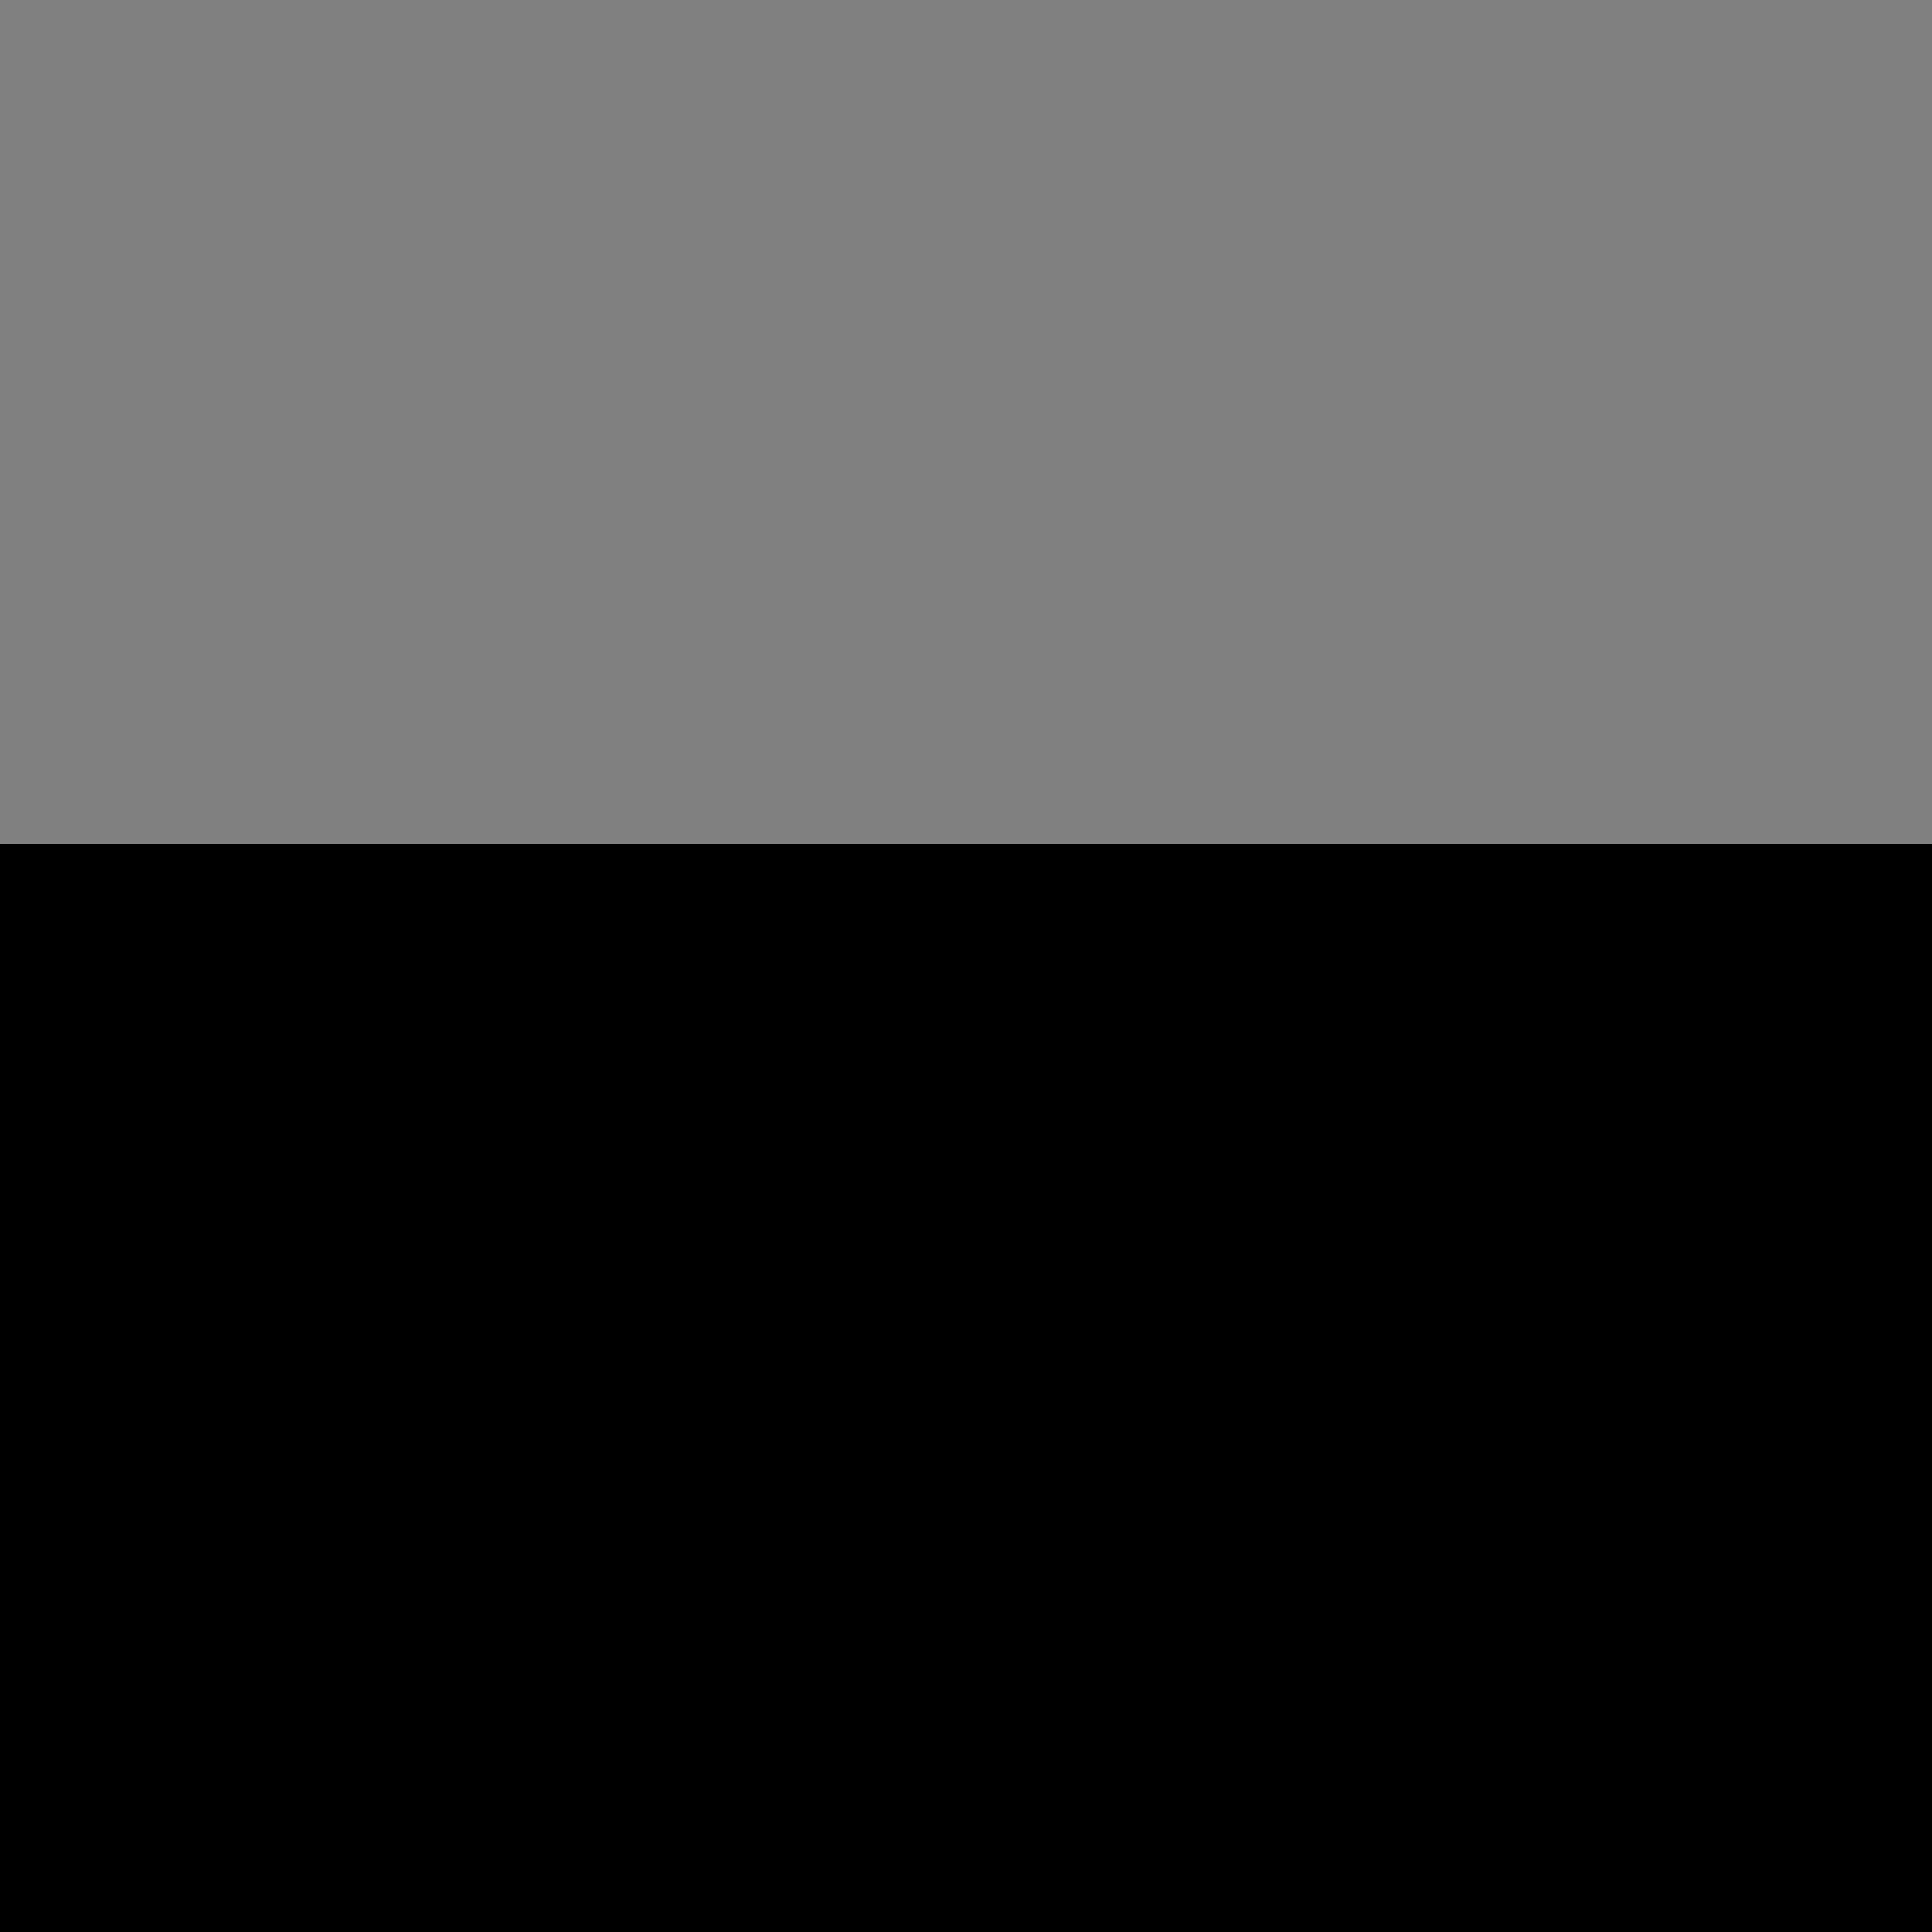 <?xml version="1.0" encoding="UTF-8" standalone="no"?>
<!-- Created with Inkscape (http://www.inkscape.org/) -->

<svg
   xmlns:dc="http://purl.org/dc/elements/1.1/"
   xmlns:cc="http://creativecommons.org/ns#"
   xmlns:rdf="http://www.w3.org/1999/02/22-rdf-syntax-ns#"
   xmlns:svg="http://www.w3.org/2000/svg"
   xmlns="http://www.w3.org/2000/svg"
   xmlns:sodipodi="http://sodipodi.sourceforge.net/DTD/sodipodi-0.dtd"
   xmlns:inkscape="http://www.inkscape.org/namespaces/inkscape"
   width="100%"
   height="100%"
   viewBox="0 0 90 90"
   id="svg2"
   data-z="500"
   data-slots="clothing"
   version="1.1"
   inkscape:version="0.48.4 r9939"
   sodipodi:docname="binary.svg"
   class="binary-shirt">
  <rect x="0" y="0" width="90" height="90" fill="#808080" stroke="none"/>
  <defs
     id="defs4" />
  <sodipodi:namedview
     id="base"
     pagecolor="#ffffff"
     bordercolor="#666666"
     borderopacity="1.0"
     inkscape:pageopacity="0.0"
     inkscape:pageshadow="2"
     inkscape:zoom="12.584327"
     inkscape:cx="42.916875"
     inkscape:cy="48.320422"
     inkscape:document-units="in"
     inkscape:current-layer="layer2"
     showgrid="true"
     units="in"
     inkscape:window-width="1918"
     inkscape:window-height="1030"
     inkscape:window-x="0"
     inkscape:window-y="24"
     inkscape:window-maximized="0"
     showguides="true"
     inkscape:guide-bbox="true">
    <inkscape:grid
       type="xygrid"
       id="grid2994"
       empspacing="5"
       visible="true"
       enabled="true"
       snapvisiblegridlinesonly="true"
       units="in"
       spacingx="0.014in"
       spacingy="0.014in" />
  </sodipodi:namedview>
  <g
     inkscape:groupmode="layer"
     id="layer2"
     inkscape:label="Shirt"
     style="display:inline"
     class="shirt"
     sodipodi:insensitive="true">
    <path
       style="fill:#ffffff;fill-opacity:1;stroke:#000000;stroke-width:4.5;stroke-linecap:round;stroke-miterlimit:4;stroke-opacity:1;stroke-dasharray:none;stroke-dashoffset:0"
       d="m 9.188,48.781 c 1.887,18.108 17.205,32.219 35.812,32.219 18.335,0 33.474,-13.712 35.719,-31.438 -7.052,2.646 -19.971,4.438 -34.812,4.438 -16.282,0 -30.285,-2.14 -36.719,-5.219 z"
       id="path3829-1-5-74-4-9-0-7"
       inkscape:connector-curvature="0"
       sodipodi:nodetypes="cscsc" />
  </g>
  <g
     inkscape:label="Logo"
     id="g3760"
     inkscape:groupmode="layer"
     class="logo"
     style="display:inline"
     sodipodi:insensitive="true">
    <flowRoot
       xml:space="preserve"
       id="flowRoot3802"
       style="font-size:8px;font-style:normal;font-variant:normal;font-weight:normal;font-stretch:normal;line-height:125%;letter-spacing:0px;word-spacing:0px;fill:#000000;fill-opacity:1;stroke:none;font-family:Ubuntu;-inkscape-font-specification:Ubuntu"><flowRegion
         id="flowRegion3804"><rect
           id="rect3806"
           width="102.581"
           height="58.635"
           x="-5.418"
           y="39.312"
           style="font-size:8px;font-style:normal;font-variant:normal;font-weight:normal;font-stretch:normal;font-family:Ubuntu;-inkscape-font-specification:Ubuntu" /></flowRegion><flowPara
         id="flowPara3808"></flowPara></flowRoot>    <path
       style="font-size:8px;font-style:normal;font-variant:normal;font-weight:500;font-stretch:normal;line-height:125%;letter-spacing:0px;word-spacing:0px;fill:#000000;fill-opacity:1;stroke:none;font-family:Ubuntu;-inkscape-font-specification:Ubuntu Medium"
       d="m 80.719,49.562 c -0.339,0.127 -0.696,0.252 -1.062,0.375 0.062,0.006 0.123,0.031 0.188,0.031 0.318,0 0.601,-0.079 0.844,-0.219 0.008,-0.063 0.023,-0.125 0.031,-0.188 z M 11.562,49.75 l 0,0.094 0.281,0 C 11.747,49.81 11.658,49.784 11.562,49.75 z m 0.062,4.438 c -0.299,5e-6 -0.541,0.06 -0.781,0.188 -0.185,0.101 -0.35,0.262 -0.5,0.438 0.128,0.453 0.292,0.898 0.438,1.344 0.033,-0.198 0.066,-0.378 0.125,-0.531 0.075,-0.187 0.164,-0.331 0.281,-0.438 0.123,-0.107 0.261,-0.187 0.438,-0.188 0.176,4e-6 0.32,0.081 0.438,0.188 0.117,0.107 0.212,0.251 0.281,0.438 0.075,0.181 0.155,0.374 0.188,0.625 0.032,0.251 0.031,0.525 0.031,0.812 0,0.288 7.5e-4,0.562 -0.031,0.812 -0.032,0.251 -0.113,0.47 -0.188,0.656 -0.069,0.181 -0.164,0.331 -0.281,0.438 -0.059,0.053 -0.115,0.099 -0.188,0.125 0.108,0.254 0.199,0.53 0.312,0.781 0.352,-0.112 0.647,-0.325 0.875,-0.656 0.341,-0.501 0.5,-1.223 0.5,-2.156 -4e-6,-0.933 -0.159,-1.629 -0.5,-2.125 -0.341,-0.501 -0.835,-0.75 -1.438,-0.75 z m 4.562,0 c -0.299,5e-6 -0.573,0.06 -0.812,0.188 -0.235,0.128 -0.423,0.317 -0.594,0.562 -0.165,0.245 -0.316,0.544 -0.406,0.906 -0.085,0.357 -0.125,0.755 -0.125,1.219 0,0.933 0.19,1.655 0.531,2.156 0.341,0.496 0.804,0.75 1.406,0.75 0.603,0 1.065,-0.254 1.406,-0.75 0.341,-0.501 0.531,-1.223 0.531,-2.156 -4e-6,-0.933 -0.19,-1.629 -0.531,-2.125 -0.341,-0.501 -0.804,-0.75 -1.406,-0.75 z m 22.719,0 c -0.299,5e-6 -0.541,0.06 -0.781,0.188 -0.235,0.128 -0.454,0.317 -0.625,0.562 -0.165,0.245 -0.284,0.544 -0.375,0.906 C 37.04,56.201 37,56.599 37,57.062 c 0,0.933 0.159,1.655 0.5,2.156 0.341,0.496 0.804,0.75 1.406,0.75 0.603,0 1.096,-0.254 1.438,-0.75 0.341,-0.501 0.5,-1.223 0.5,-2.156 -4e-6,-0.933 -0.159,-1.629 -0.5,-2.125 -0.341,-0.501 -0.835,-0.75 -1.438,-0.75 z m 9.094,0 c -0.299,5e-6 -0.541,0.06 -0.781,0.188 -0.235,0.128 -0.454,0.317 -0.625,0.562 -0.165,0.245 -0.284,0.544 -0.375,0.906 -0.085,0.357 -0.125,0.755 -0.125,1.219 0,0.933 0.159,1.655 0.5,2.156 0.341,0.496 0.804,0.75 1.406,0.75 0.603,0 1.096,-0.254 1.438,-0.75 0.341,-0.501 0.5,-1.223 0.5,-2.156 -4e-6,-0.933 -0.159,-1.629 -0.5,-2.125 C 49.096,54.436 48.603,54.188 48,54.188 z m 9.094,0 c -0.299,5e-6 -0.541,0.06 -0.781,0.188 -0.235,0.128 -0.454,0.317 -0.625,0.562 -0.165,0.245 -0.284,0.544 -0.375,0.906 -0.085,0.357 -0.125,0.755 -0.125,1.219 0,0.933 0.159,1.655 0.5,2.156 0.341,0.496 0.804,0.75 1.406,0.75 0.603,0 1.096,-0.254 1.438,-0.75 0.341,-0.501 0.5,-1.223 0.5,-2.156 -4e-6,-0.933 -0.159,-1.629 -0.5,-2.125 -0.341,-0.501 -0.835,-0.75 -1.438,-0.75 z m 9.094,0 c -0.299,5e-6 -0.541,0.06 -0.781,0.188 -0.235,0.128 -0.454,0.317 -0.625,0.562 -0.165,0.245 -0.284,0.544 -0.375,0.906 -0.085,0.357 -0.125,0.755 -0.125,1.219 0,0.933 0.159,1.655 0.5,2.156 0.341,0.496 0.804,0.75 1.406,0.75 0.603,0 1.096,-0.254 1.438,-0.75 0.341,-0.501 0.5,-1.223 0.5,-2.156 -4e-6,-0.933 -0.159,-1.629 -0.5,-2.125 -0.341,-0.501 -0.835,-0.75 -1.438,-0.75 z m 13.625,0 c -0.286,0.004 -0.55,0.064 -0.781,0.188 -0.235,0.128 -0.423,0.317 -0.594,0.562 -0.165,0.245 -0.316,0.544 -0.406,0.906 -0.085,0.357 -0.125,0.755 -0.125,1.219 0,0.714 0.107,1.319 0.312,1.781 0.242,-0.579 0.475,-1.156 0.688,-1.75 -1.4e-5,-0.011 0,-0.02 0,-0.031 0,-0.288 0.005,-0.562 0.031,-0.812 0.032,-0.251 0.087,-0.444 0.156,-0.625 0.075,-0.187 0.195,-0.331 0.312,-0.438 0.05,-0.043 0.1,-0.063 0.156,-0.094 0.088,-0.301 0.17,-0.602 0.25,-0.906 z m -58.875,0.125 c -0.24,0.261 -0.529,0.464 -0.844,0.656 -0.309,0.192 -0.597,0.377 -0.906,0.5 l 0.281,0.719 c 0.203,-0.069 0.406,-0.143 0.625,-0.25 0.219,-0.107 0.418,-0.232 0.562,-0.344 l 0,4.25 0.969,0 0,-5.531 z m 4.562,0 c -0.24,0.261 -0.529,0.464 -0.844,0.656 -0.309,0.192 -0.628,0.377 -0.938,0.5 l 0.312,0.719 c 0.203,-0.069 0.406,-0.143 0.625,-0.25 0.219,-0.107 0.387,-0.232 0.531,-0.344 l 0,4.25 0.969,0 0,-5.531 z m 4.531,0 c -0.24,0.261 -0.529,0.464 -0.844,0.656 -0.309,0.192 -0.597,0.377 -0.906,0.5 l 0.281,0.719 c 0.203,-0.069 0.406,-0.143 0.625,-0.25 0.219,-0.107 0.418,-0.232 0.562,-0.344 l 0,4.25 0.969,0 0,-5.531 z m 4.562,0 c -0.24,0.261 -0.529,0.464 -0.844,0.656 -0.309,0.192 -0.628,0.377 -0.938,0.5 l 0.312,0.719 c 0.203,-0.069 0.406,-0.143 0.625,-0.25 0.219,-0.107 0.387,-0.232 0.531,-0.344 l 0,4.25 0.969,0 0,-5.531 z m 9.094,0 c -0.24,0.261 -0.529,0.464 -0.844,0.656 -0.309,0.192 -0.628,0.377 -0.938,0.5 l 0.312,0.719 c 0.203,-0.069 0.406,-0.143 0.625,-0.25 0.219,-0.107 0.387,-0.232 0.531,-0.344 l 0,4.25 0.969,0 0,-5.531 z m 9.094,0 c -0.24,0.261 -0.529,0.464 -0.844,0.656 -0.309,0.192 -0.628,0.377 -0.938,0.5 l 0.312,0.719 c 0.203,-0.069 0.406,-0.143 0.625,-0.25 0.219,-0.107 0.387,-0.232 0.531,-0.344 l 0,4.25 0.969,0 0,-5.531 z m 9.094,0 c -0.24,0.261 -0.529,0.464 -0.844,0.656 -0.309,0.192 -0.628,0.377 -0.938,0.5 l 0.312,0.719 c 0.203,-0.069 0.406,-0.143 0.625,-0.25 0.219,-0.107 0.387,-0.232 0.531,-0.344 l 0,4.25 0.969,0 0,-5.531 z m 9.094,0 c -0.24,0.261 -0.529,0.464 -0.844,0.656 -0.309,0.192 -0.628,0.377 -0.938,0.5 L 69.5,56.188 c 0.203,-0.069 0.406,-0.143 0.625,-0.25 0.219,-0.107 0.387,-0.232 0.531,-0.344 l 0,4.25 0.969,0 0,-5.531 z m 4.531,0 c -0.24,0.261 -0.529,0.464 -0.844,0.656 -0.309,0.192 -0.597,0.377 -0.906,0.5 l 0.281,0.719 c 0.203,-0.069 0.406,-0.143 0.625,-0.25 0.219,-0.107 0.418,-0.232 0.562,-0.344 l 0,4.25 0.969,0 0,-5.531 z M 16.188,55 c 0.176,4e-6 0.32,0.081 0.438,0.188 0.117,0.107 0.212,0.251 0.281,0.438 0.075,0.181 0.124,0.374 0.156,0.625 0.032,0.251 0.062,0.525 0.062,0.812 0,0.288 -0.03,0.562 -0.062,0.812 -0.032,0.251 -0.082,0.47 -0.156,0.656 -0.069,0.181 -0.164,0.331 -0.281,0.438 -0.117,0.107 -0.262,0.156 -0.438,0.156 -0.176,0 -0.315,-0.05 -0.438,-0.156 -0.117,-0.107 -0.238,-0.256 -0.312,-0.438 C 15.368,58.345 15.313,58.126 15.281,57.875 15.255,57.624 15.25,57.351 15.25,57.062 c 0,-0.288 0.005,-0.562 0.031,-0.812 0.032,-0.251 0.087,-0.444 0.156,-0.625 0.075,-0.187 0.195,-0.331 0.312,-0.438 0.123,-0.107 0.261,-0.187 0.438,-0.188 z m 22.719,0 c 0.176,4e-6 0.32,0.081 0.438,0.188 0.117,0.107 0.212,0.251 0.281,0.438 0.075,0.181 0.155,0.374 0.188,0.625 0.032,0.251 0.031,0.525 0.031,0.812 0,0.288 7.5e-4,0.562 -0.031,0.812 -0.032,0.251 -0.113,0.47 -0.188,0.656 -0.069,0.181 -0.164,0.331 -0.281,0.438 -0.117,0.107 -0.262,0.156 -0.438,0.156 -0.176,0 -0.315,-0.05 -0.438,-0.156 C 38.351,58.862 38.262,58.713 38.188,58.531 38.118,58.345 38.063,58.126 38.031,57.875 38.005,57.624 38,57.351 38,57.062 c 0,-0.288 0.005,-0.562 0.031,-0.812 0.032,-0.251 0.087,-0.444 0.156,-0.625 0.075,-0.187 0.164,-0.331 0.281,-0.438 0.123,-0.107 0.261,-0.187 0.438,-0.188 z M 48,55 c 0.176,4e-6 0.32,0.081 0.438,0.188 0.117,0.107 0.212,0.251 0.281,0.438 0.075,0.181 0.155,0.374 0.188,0.625 0.032,0.251 0.031,0.525 0.031,0.812 0,0.288 7.5e-4,0.562 -0.031,0.812 -0.032,0.251 -0.113,0.47 -0.188,0.656 -0.069,0.181 -0.164,0.331 -0.281,0.438 C 48.32,59.075 48.176,59.125 48,59.125 c -0.176,0 -0.315,-0.05 -0.438,-0.156 -0.117,-0.107 -0.207,-0.256 -0.281,-0.438 C 47.212,58.345 47.157,58.126 47.125,57.875 c -0.027,-0.251 -0.031,-0.524 -0.031,-0.812 0,-0.288 0.005,-0.562 0.031,-0.812 0.032,-0.251 0.087,-0.444 0.156,-0.625 0.075,-0.187 0.164,-0.331 0.281,-0.438 C 47.685,55.081 47.824,55 48,55 z m 9.094,0 c 0.176,4e-6 0.32,0.081 0.438,0.188 0.117,0.107 0.212,0.251 0.281,0.438 0.075,0.181 0.155,0.374 0.188,0.625 0.032,0.251 0.031,0.525 0.031,0.812 0,0.288 7.5e-4,0.562 -0.031,0.812 -0.032,0.251 -0.113,0.47 -0.188,0.656 -0.069,0.181 -0.164,0.331 -0.281,0.438 -0.117,0.107 -0.262,0.156 -0.438,0.156 -0.176,0 -0.315,-0.05 -0.438,-0.156 C 56.539,58.862 56.45,58.713 56.375,58.531 56.306,58.345 56.251,58.126 56.219,57.875 56.192,57.624 56.188,57.351 56.188,57.062 c 0,-0.288 0.005,-0.562 0.031,-0.812 0.032,-0.251 0.087,-0.444 0.156,-0.625 0.075,-0.187 0.164,-0.331 0.281,-0.438 0.123,-0.107 0.261,-0.187 0.438,-0.188 z m 9.094,0 c 0.176,4e-6 0.32,0.081 0.438,0.188 0.117,0.107 0.212,0.251 0.281,0.438 0.075,0.181 0.155,0.374 0.188,0.625 0.032,0.251 0.031,0.525 0.031,0.812 0,0.288 7.5e-4,0.562 -0.031,0.812 -0.032,0.251 -0.113,0.47 -0.188,0.656 -0.069,0.181 -0.164,0.331 -0.281,0.438 -0.117,0.107 -0.262,0.156 -0.438,0.156 -0.176,0 -0.315,-0.05 -0.438,-0.156 -0.117,-0.107 -0.207,-0.256 -0.281,-0.438 -0.069,-0.187 -0.124,-0.406 -0.156,-0.656 -0.027,-0.251 -0.031,-0.524 -0.031,-0.812 0,-0.288 0.005,-0.562 0.031,-0.812 0.032,-0.251 0.087,-0.444 0.156,-0.625 0.075,-0.187 0.164,-0.331 0.281,-0.438 0.123,-0.107 0.261,-0.187 0.438,-0.188 z m -45.469,9.188 c -0.299,5e-6 -0.541,0.06 -0.781,0.188 -0.235,0.128 -0.454,0.317 -0.625,0.562 -0.165,0.245 -0.284,0.544 -0.375,0.906 -0.085,0.357 -0.125,0.755 -0.125,1.219 0,0.933 0.159,1.655 0.5,2.156 0.341,0.496 0.804,0.75 1.406,0.75 0.603,0 1.096,-0.254 1.438,-0.75 0.341,-0.501 0.5,-1.223 0.5,-2.156 -4e-6,-0.933 -0.159,-1.629 -0.5,-2.125 -0.341,-0.501 -0.835,-0.75 -1.438,-0.75 z m 9.094,0 c -0.299,5e-6 -0.541,0.06 -0.781,0.188 -0.235,0.128 -0.454,0.317 -0.625,0.562 -0.165,0.245 -0.284,0.544 -0.375,0.906 -0.085,0.357 -0.125,0.755 -0.125,1.219 0,0.933 0.159,1.655 0.5,2.156 0.341,0.496 0.804,0.75 1.406,0.75 0.603,0 1.096,-0.254 1.438,-0.75 0.341,-0.501 0.5,-1.223 0.5,-2.156 -4e-6,-0.933 -0.159,-1.629 -0.5,-2.125 -0.341,-0.501 -0.835,-0.75 -1.438,-0.75 z m 9.094,0 c -0.299,5e-6 -0.541,0.06 -0.781,0.188 -0.235,0.128 -0.454,0.317 -0.625,0.562 -0.165,0.245 -0.284,0.544 -0.375,0.906 C 37.04,66.201 37,66.599 37,67.062 c 0,0.933 0.159,1.655 0.5,2.156 0.341,0.496 0.804,0.75 1.406,0.75 0.603,0 1.096,-0.254 1.438,-0.75 0.341,-0.501 0.5,-1.223 0.5,-2.156 -4e-6,-0.933 -0.159,-1.629 -0.5,-2.125 -0.341,-0.501 -0.835,-0.75 -1.438,-0.75 z m 9.094,0 c -0.299,5e-6 -0.541,0.06 -0.781,0.188 -0.235,0.128 -0.454,0.317 -0.625,0.562 -0.165,0.245 -0.284,0.544 -0.375,0.906 -0.085,0.357 -0.125,0.755 -0.125,1.219 0,0.933 0.159,1.655 0.5,2.156 0.341,0.496 0.804,0.75 1.406,0.75 0.603,0 1.096,-0.254 1.438,-0.75 0.341,-0.501 0.5,-1.223 0.5,-2.156 -4e-6,-0.933 -0.159,-1.629 -0.5,-2.125 C 49.096,64.436 48.603,64.188 48,64.188 z m 4.562,0 c -0.299,5e-6 -0.573,0.06 -0.812,0.188 -0.235,0.128 -0.423,0.317 -0.594,0.562 -0.165,0.245 -0.316,0.544 -0.406,0.906 -0.085,0.357 -0.125,0.755 -0.125,1.219 0,0.933 0.19,1.655 0.531,2.156 0.341,0.496 0.804,0.75 1.406,0.75 0.603,0 1.065,-0.254 1.406,-0.75 0.341,-0.501 0.531,-1.223 0.531,-2.156 -4e-6,-0.933 -0.19,-1.629 -0.531,-2.125 -0.341,-0.501 -0.804,-0.75 -1.406,-0.75 z m 4.531,0 c -0.299,5e-6 -0.541,0.06 -0.781,0.188 -0.235,0.128 -0.454,0.317 -0.625,0.562 -0.165,0.245 -0.284,0.544 -0.375,0.906 -0.085,0.357 -0.125,0.755 -0.125,1.219 0,0.933 0.159,1.655 0.5,2.156 0.341,0.496 0.804,0.75 1.406,0.75 0.603,0 1.096,-0.254 1.438,-0.75 0.341,-0.501 0.5,-1.223 0.5,-2.156 -4e-6,-0.933 -0.159,-1.629 -0.5,-2.125 -0.341,-0.501 -0.835,-0.75 -1.438,-0.75 z m 9.094,0 c -0.299,5e-6 -0.541,0.06 -0.781,0.188 -0.235,0.128 -0.454,0.317 -0.625,0.562 -0.165,0.245 -0.284,0.544 -0.375,0.906 -0.085,0.357 -0.125,0.755 -0.125,1.219 0,0.933 0.159,1.655 0.5,2.156 0.341,0.496 0.804,0.75 1.406,0.75 0.603,0 1.096,-0.254 1.438,-0.75 0.341,-0.501 0.5,-1.223 0.5,-2.156 -4e-6,-0.933 -0.159,-1.629 -0.5,-2.125 -0.341,-0.501 -0.835,-0.75 -1.438,-0.75 z m 9.094,0 c -0.299,5e-6 -0.541,0.06 -0.781,0.188 -0.235,0.128 -0.454,0.317 -0.625,0.562 -0.165,0.245 -0.284,0.544 -0.375,0.906 -0.085,0.357 -0.125,0.755 -0.125,1.219 0,0.033 -4.04e-4,0.061 0,0.094 0.452,-0.579 0.896,-1.175 1.312,-1.781 0.265,-0.385 0.5,-0.792 0.75,-1.188 -0.052,-0.004 -0.103,0 -0.156,0 z m -58.875,0.125 c -0.24,0.261 -0.529,0.464 -0.844,0.656 -0.123,0.076 -0.25,0.148 -0.375,0.219 0.157,0.231 0.307,0.461 0.469,0.688 0.166,-0.092 0.319,-0.189 0.438,-0.281 l 0,0.875 c 0.309,0.415 0.642,0.818 0.969,1.219 l 0,-3.375 z m 9.094,0 c -0.24,0.261 -0.529,0.464 -0.844,0.656 -0.309,0.192 -0.628,0.377 -0.938,0.5 l 0.312,0.719 c 0.203,-0.069 0.406,-0.143 0.625,-0.25 0.219,-0.107 0.387,-0.232 0.531,-0.344 l 0,4.25 0.969,0 0,-5.531 z m 9.094,0 c -0.24,0.261 -0.529,0.464 -0.844,0.656 -0.309,0.192 -0.628,0.377 -0.938,0.5 l 0.312,0.719 c 0.203,-0.069 0.406,-0.143 0.625,-0.25 0.219,-0.107 0.387,-0.232 0.531,-0.344 l 0,4.25 0.969,0 0,-5.531 z m 9.094,0 c -0.24,0.261 -0.529,0.464 -0.844,0.656 -0.309,0.192 -0.628,0.377 -0.938,0.5 l 0.312,0.719 c 0.203,-0.069 0.406,-0.143 0.625,-0.25 0.219,-0.107 0.387,-0.232 0.531,-0.344 l 0,4.25 0.969,0 0,-5.531 z m 18.188,0 c -0.24,0.261 -0.529,0.464 -0.844,0.656 -0.309,0.192 -0.628,0.377 -0.938,0.5 l 0.312,0.719 c 0.203,-0.069 0.406,-0.143 0.625,-0.25 0.219,-0.107 0.387,-0.232 0.531,-0.344 l 0,4.25 0.969,0 0,-5.531 z m 9.094,0 c -0.24,0.261 -0.529,0.464 -0.844,0.656 -0.309,0.192 -0.628,0.377 -0.938,0.5 L 69.5,66.188 c 0.203,-0.069 0.406,-0.143 0.625,-0.25 0.219,-0.107 0.387,-0.232 0.531,-0.344 l 0,4.25 0.406,0 c 0.194,-0.203 0.374,-0.418 0.562,-0.625 l 0,-4.906 z M 20.719,65 c 0.176,4e-6 0.32,0.081 0.438,0.188 0.117,0.107 0.212,0.251 0.281,0.438 0.075,0.181 0.155,0.374 0.188,0.625 0.032,0.251 0.031,0.525 0.031,0.812 0,0.288 7.5e-4,0.562 -0.031,0.812 -0.032,0.251 -0.113,0.47 -0.188,0.656 -0.069,0.181 -0.164,0.331 -0.281,0.438 -0.117,0.107 -0.262,0.156 -0.438,0.156 -0.176,0 -0.315,-0.05 -0.438,-0.156 C 20.164,68.862 20.075,68.713 20,68.531 19.931,68.345 19.876,68.126 19.844,67.875 19.817,67.624 19.812,67.351 19.812,67.062 c 0,-0.288 0.005,-0.562 0.031,-0.812 0.032,-0.251 0.087,-0.444 0.156,-0.625 0.075,-0.187 0.164,-0.331 0.281,-0.438 0.123,-0.107 0.261,-0.187 0.438,-0.188 z m 9.094,0 c 0.176,4e-6 0.32,0.081 0.438,0.188 0.117,0.107 0.212,0.251 0.281,0.438 0.075,0.181 0.155,0.374 0.188,0.625 0.032,0.251 0.031,0.525 0.031,0.812 0,0.288 7.5e-4,0.562 -0.031,0.812 -0.032,0.251 -0.113,0.47 -0.188,0.656 -0.069,0.181 -0.164,0.331 -0.281,0.438 -0.117,0.107 -0.262,0.156 -0.438,0.156 -0.176,0 -0.315,-0.05 -0.438,-0.156 -0.117,-0.107 -0.207,-0.256 -0.281,-0.438 -0.069,-0.187 -0.124,-0.406 -0.156,-0.656 -0.027,-0.251 -0.031,-0.524 -0.031,-0.812 0,-0.288 0.005,-0.562 0.031,-0.812 0.032,-0.251 0.087,-0.444 0.156,-0.625 0.075,-0.187 0.164,-0.331 0.281,-0.438 0.123,-0.107 0.261,-0.187 0.438,-0.188 z m 9.094,0 c 0.176,4e-6 0.32,0.081 0.438,0.188 0.117,0.107 0.212,0.251 0.281,0.438 0.075,0.181 0.155,0.374 0.188,0.625 0.032,0.251 0.031,0.525 0.031,0.812 0,0.288 7.5e-4,0.562 -0.031,0.812 -0.032,0.251 -0.113,0.47 -0.188,0.656 -0.069,0.181 -0.164,0.331 -0.281,0.438 -0.117,0.107 -0.262,0.156 -0.438,0.156 -0.176,0 -0.315,-0.05 -0.438,-0.156 C 38.351,68.862 38.262,68.713 38.188,68.531 38.118,68.345 38.063,68.126 38.031,67.875 38.005,67.624 38,67.351 38,67.062 c 0,-0.288 0.005,-0.562 0.031,-0.812 0.032,-0.251 0.087,-0.444 0.156,-0.625 0.075,-0.187 0.164,-0.331 0.281,-0.438 0.123,-0.107 0.261,-0.187 0.438,-0.188 z M 48,65 c 0.176,4e-6 0.32,0.081 0.438,0.188 0.117,0.107 0.212,0.251 0.281,0.438 0.075,0.181 0.155,0.374 0.188,0.625 0.032,0.251 0.031,0.525 0.031,0.812 0,0.288 7.5e-4,0.562 -0.031,0.812 -0.032,0.251 -0.113,0.47 -0.188,0.656 -0.069,0.181 -0.164,0.331 -0.281,0.438 C 48.32,69.075 48.176,69.125 48,69.125 c -0.176,0 -0.315,-0.05 -0.438,-0.156 -0.117,-0.107 -0.207,-0.256 -0.281,-0.438 C 47.212,68.345 47.157,68.126 47.125,67.875 c -0.027,-0.251 -0.031,-0.524 -0.031,-0.812 0,-0.288 0.005,-0.562 0.031,-0.812 0.032,-0.251 0.087,-0.444 0.156,-0.625 0.075,-0.187 0.164,-0.331 0.281,-0.438 C 47.685,65.081 47.824,65 48,65 z m 4.562,0 c 0.176,4e-6 0.32,0.081 0.438,0.188 0.117,0.107 0.212,0.251 0.281,0.438 0.075,0.181 0.124,0.374 0.156,0.625 0.032,0.251 0.062,0.525 0.062,0.812 0,0.288 -0.03,0.562 -0.062,0.812 -0.032,0.251 -0.082,0.47 -0.156,0.656 -0.069,0.181 -0.164,0.331 -0.281,0.438 -0.117,0.107 -0.262,0.156 -0.438,0.156 -0.176,0 -0.315,-0.05 -0.438,-0.156 -0.117,-0.107 -0.238,-0.256 -0.312,-0.438 C 51.743,68.345 51.688,68.126 51.656,67.875 51.63,67.624 51.625,67.351 51.625,67.062 c 0,-0.288 0.005,-0.562 0.031,-0.812 0.032,-0.251 0.087,-0.444 0.156,-0.625 0.075,-0.187 0.195,-0.331 0.312,-0.438 0.123,-0.107 0.261,-0.187 0.438,-0.188 z m 4.531,0 c 0.176,4e-6 0.32,0.081 0.438,0.188 0.117,0.107 0.212,0.251 0.281,0.438 0.075,0.181 0.155,0.374 0.188,0.625 0.032,0.251 0.031,0.525 0.031,0.812 0,0.288 7.5e-4,0.562 -0.031,0.812 -0.032,0.251 -0.113,0.47 -0.188,0.656 -0.069,0.181 -0.164,0.331 -0.281,0.438 -0.117,0.107 -0.262,0.156 -0.438,0.156 -0.176,0 -0.315,-0.05 -0.438,-0.156 C 56.539,68.862 56.45,68.713 56.375,68.531 56.306,68.345 56.251,68.126 56.219,67.875 56.192,67.624 56.188,67.351 56.188,67.062 c 0,-0.288 0.005,-0.562 0.031,-0.812 0.032,-0.251 0.087,-0.444 0.156,-0.625 0.075,-0.187 0.164,-0.331 0.281,-0.438 0.123,-0.107 0.261,-0.187 0.438,-0.188 z m 9.094,0 c 0.176,4e-6 0.32,0.081 0.438,0.188 0.117,0.107 0.212,0.251 0.281,0.438 0.075,0.181 0.155,0.374 0.188,0.625 0.032,0.251 0.031,0.525 0.031,0.812 0,0.288 7.5e-4,0.562 -0.031,0.812 -0.032,0.251 -0.113,0.47 -0.188,0.656 -0.069,0.181 -0.164,0.331 -0.281,0.438 -0.117,0.107 -0.262,0.156 -0.438,0.156 -0.176,0 -0.315,-0.05 -0.438,-0.156 -0.117,-0.107 -0.207,-0.256 -0.281,-0.438 -0.069,-0.187 -0.124,-0.406 -0.156,-0.656 -0.027,-0.251 -0.031,-0.524 -0.031,-0.812 0,-0.288 0.005,-0.562 0.031,-0.812 0.032,-0.251 0.087,-0.444 0.156,-0.625 0.075,-0.187 0.164,-0.331 0.281,-0.438 0.123,-0.107 0.261,-0.187 0.438,-0.188 z m -40.906,9.188 c -0.299,5e-6 -0.573,0.06 -0.812,0.188 -0.046,0.025 -0.083,0.064 -0.125,0.094 0.268,0.188 0.54,0.382 0.812,0.562 0.04,-0.009 0.081,-0.031 0.125,-0.031 0.176,4e-6 0.32,0.081 0.438,0.188 0.109,0.099 0.182,0.239 0.25,0.406 0.007,0.004 0.024,-0.004 0.031,0 0.387,0.241 0.759,0.461 1.156,0.688 -0.078,-0.549 -0.232,-1 -0.469,-1.344 -0.341,-0.501 -0.804,-0.75 -1.406,-0.75 z m 9.094,0 c -0.299,5e-6 -0.573,0.06 -0.812,0.188 -0.235,0.128 -0.423,0.317 -0.594,0.562 -0.165,0.245 -0.316,0.544 -0.406,0.906 -0.085,0.357 -0.125,0.755 -0.125,1.219 0,0.735 0.127,1.344 0.344,1.812 0.832,0.3 1.672,0.573 2.531,0.812 0.178,-0.12 0.331,-0.269 0.469,-0.469 0.341,-0.501 0.531,-1.223 0.531,-2.156 -4e-6,-0.933 -0.19,-1.629 -0.531,-2.125 -0.341,-0.501 -0.804,-0.75 -1.406,-0.75 z m 9.094,0 c -0.299,5e-6 -0.573,0.06 -0.812,0.188 -0.235,0.128 -0.423,0.317 -0.594,0.562 -0.165,0.245 -0.316,0.544 -0.406,0.906 -0.085,0.357 -0.125,0.755 -0.125,1.219 0,0.933 0.19,1.655 0.531,2.156 0.341,0.496 0.804,0.75 1.406,0.75 0.603,0 1.065,-0.254 1.406,-0.75 0.341,-0.501 0.531,-1.223 0.531,-2.156 -4e-6,-0.933 -0.19,-1.629 -0.531,-2.125 -0.341,-0.501 -0.804,-0.75 -1.406,-0.75 z m 9.094,0 c -0.299,5e-6 -0.573,0.06 -0.812,0.188 -0.235,0.128 -0.423,0.317 -0.594,0.562 -0.165,0.245 -0.316,0.544 -0.406,0.906 -0.085,0.357 -0.125,0.755 -0.125,1.219 0,0.933 0.19,1.655 0.531,2.156 0.341,0.496 0.804,0.75 1.406,0.75 0.603,0 1.065,-0.254 1.406,-0.75 0.341,-0.501 0.531,-1.223 0.531,-2.156 -4e-6,-0.933 -0.19,-1.629 -0.531,-2.125 -0.341,-0.501 -0.804,-0.75 -1.406,-0.75 z m 9.094,0 c -0.299,5e-6 -0.573,0.06 -0.812,0.188 -0.235,0.128 -0.423,0.317 -0.594,0.562 -0.165,0.245 -0.316,0.544 -0.406,0.906 -0.085,0.357 -0.125,0.755 -0.125,1.219 0,0.283 0.029,0.537 0.062,0.781 0.313,-0.141 0.629,-0.288 0.938,-0.438 -0.003,-0.116 0,-0.222 0,-0.344 0,-0.288 0.005,-0.562 0.031,-0.812 0.032,-0.251 0.087,-0.444 0.156,-0.625 0.075,-0.187 0.195,-0.331 0.312,-0.438 0.123,-0.107 0.261,-0.187 0.438,-0.188 0.176,4e-6 0.32,0.081 0.438,0.188 0.117,0.107 0.212,0.251 0.281,0.438 0.075,0.181 0.124,0.374 0.156,0.625 0.007,0.058 -0.007,0.128 0,0.188 0.31,-0.173 0.633,-0.349 0.938,-0.531 -0.09,-0.378 -0.226,-0.707 -0.406,-0.969 -0.341,-0.501 -0.804,-0.75 -1.406,-0.75 z m 4.406,0 c -0.24,0.016 -0.453,0.079 -0.656,0.188 -0.235,0.128 -0.454,0.317 -0.625,0.562 -0.045,0.067 -0.086,0.144 -0.125,0.219 0.481,-0.314 0.942,-0.633 1.406,-0.969 z m -36.031,0.125 c -0.24,0.261 -0.529,0.464 -0.844,0.656 -0.309,0.192 -0.597,0.377 -0.906,0.5 l 0.281,0.719 c 0.203,-0.069 0.406,-0.143 0.625,-0.25 0.219,-0.107 0.418,-0.232 0.562,-0.344 l 0,2.031 c 0.32,0.15 0.644,0.266 0.969,0.406 l 0,-3.719 z m 9.094,0 c -0.24,0.261 -0.529,0.464 -0.844,0.656 -0.309,0.192 -0.597,0.377 -0.906,0.5 l 0.281,0.719 c 0.203,-0.069 0.406,-0.143 0.625,-0.25 0.219,-0.107 0.418,-0.232 0.562,-0.344 l 0,4.25 0.969,0 0,-5.531 z m 9.094,0 c -0.24,0.261 -0.529,0.464 -0.844,0.656 -0.309,0.192 -0.597,0.377 -0.906,0.5 L 46.75,76.188 c 0.203,-0.069 0.406,-0.143 0.625,-0.25 0.219,-0.107 0.418,-0.232 0.562,-0.344 l 0,4.25 0.969,0 0,-5.531 z m 9.094,0 c -0.24,0.261 -0.529,0.464 -0.844,0.656 -0.309,0.192 -0.597,0.377 -0.906,0.5 l 0.281,0.719 c 0.203,-0.069 0.406,-0.143 0.625,-0.25 0.219,-0.107 0.418,-0.232 0.562,-0.344 l 0,3.344 C 57.355,78.823 57.68,78.718 58,78.594 L 58,74.312 z M 34.375,75 c 0.176,4e-6 0.32,0.081 0.438,0.188 0.117,0.107 0.212,0.251 0.281,0.438 0.075,0.181 0.124,0.374 0.156,0.625 0.032,0.251 0.062,0.525 0.062,0.812 0,0.288 -0.03,0.562 -0.062,0.812 -0.032,0.251 -0.082,0.47 -0.156,0.656 -0.069,0.181 -0.164,0.331 -0.281,0.438 -0.117,0.107 -0.262,0.156 -0.438,0.156 -0.176,0 -0.315,-0.05 -0.438,-0.156 -0.117,-0.107 -0.238,-0.256 -0.312,-0.438 -0.069,-0.187 -0.124,-0.406 -0.156,-0.656 -0.027,-0.251 -0.031,-0.524 -0.031,-0.812 0,-0.288 0.005,-0.562 0.031,-0.812 0.032,-0.251 0.087,-0.444 0.156,-0.625 0.075,-0.187 0.195,-0.331 0.312,-0.438 C 34.06,75.081 34.199,75 34.375,75 z m 9.094,0 c 0.176,4e-6 0.32,0.081 0.438,0.188 0.117,0.107 0.212,0.251 0.281,0.438 0.075,0.181 0.124,0.374 0.156,0.625 0.032,0.251 0.062,0.525 0.062,0.812 0,0.288 -0.03,0.562 -0.062,0.812 -0.032,0.251 -0.082,0.47 -0.156,0.656 -0.069,0.181 -0.164,0.331 -0.281,0.438 -0.117,0.107 -0.262,0.156 -0.438,0.156 -0.176,0 -0.315,-0.05 -0.438,-0.156 -0.117,-0.107 -0.238,-0.256 -0.312,-0.438 -0.069,-0.187 -0.124,-0.406 -0.156,-0.656 -0.027,-0.251 -0.031,-0.524 -0.031,-0.812 0,-0.288 0.005,-0.562 0.031,-0.812 0.032,-0.251 0.087,-0.444 0.156,-0.625 0.075,-0.187 0.195,-0.331 0.312,-0.438 0.123,-0.107 0.261,-0.187 0.438,-0.188 z m 9.094,0 c 0.176,4e-6 0.32,0.081 0.438,0.188 0.117,0.107 0.212,0.251 0.281,0.438 0.075,0.181 0.124,0.374 0.156,0.625 0.032,0.251 0.062,0.525 0.062,0.812 0,0.288 -0.03,0.562 -0.062,0.812 -0.032,0.251 -0.082,0.47 -0.156,0.656 -0.069,0.181 -0.164,0.331 -0.281,0.438 -0.117,0.107 -0.262,0.156 -0.438,0.156 -0.176,0 -0.315,-0.05 -0.438,-0.156 -0.117,-0.107 -0.238,-0.256 -0.312,-0.438 C 51.743,78.345 51.688,78.126 51.656,77.875 51.63,77.624 51.625,77.351 51.625,77.062 c 0,-0.288 0.005,-0.562 0.031,-0.812 0.032,-0.251 0.087,-0.444 0.156,-0.625 0.075,-0.187 0.195,-0.331 0.312,-0.438 0.123,-0.107 0.261,-0.187 0.438,-0.188 z"
       id="path3844"
       inkscape:connector-curvature="0"
       sodipodi:nodetypes="ccscccccccccccccccscccscccsccccccscscsccccccscscsccccccscscsccccccscscsccccccscscsccccccsccsccccccccccccccccccccccccccccccccccccccccccccccccccccccccccccccccccccccccccccccccccccccccccccccccccscccsscccscccccccscccsscccscccccccscccsscccscccccccscccsscccscccccccscccsscccsccccccccscscsccccccscscsccccccscscsccccccscscsccccccscscsccccccscscsccccccscscsccccccscscccccccccccccccccccccccccccccccccccccccccccccccccccccccccccccccccscccsscccscccccccscccsscccscccccccscccsscccscccccccscccsscccscccccccscccsscccscccccccscccsscccscccccccscccsscccscccccccccccccccccccscccsccccccscscsccccccscscsccccccsccsccccccsccccccccccccccccccccccccccccccccccccccccccccccccccccscccsscccscccccccscccsscccscccccccscccsscccscccc" />
  </g>
  <g
     inkscape:groupmode="layer"
     id="layer1"
     inkscape:label="Unselectable"
     sodipodi:insensitive="true">
    <path
       style="fill:none;stroke:#000000;stroke-width:4.5;stroke-linecap:round;stroke-miterlimit:4;stroke-opacity:1;stroke-dasharray:none;stroke-dashoffset:0;display:inline"
       d="m 9.188,48.781 c 1.887,18.108 17.205,32.219 35.812,32.219 18.335,0 33.474,-13.712 35.719,-31.438 -7.052,2.646 -19.971,4.438 -34.812,4.438 -16.282,0 -30.285,-2.14 -36.719,-5.219 z"
       id="path3829-1-5-74-4-9-0-7-4"
       inkscape:connector-curvature="0"
       sodipodi:nodetypes="cscsc" />
  </g>
</svg>
